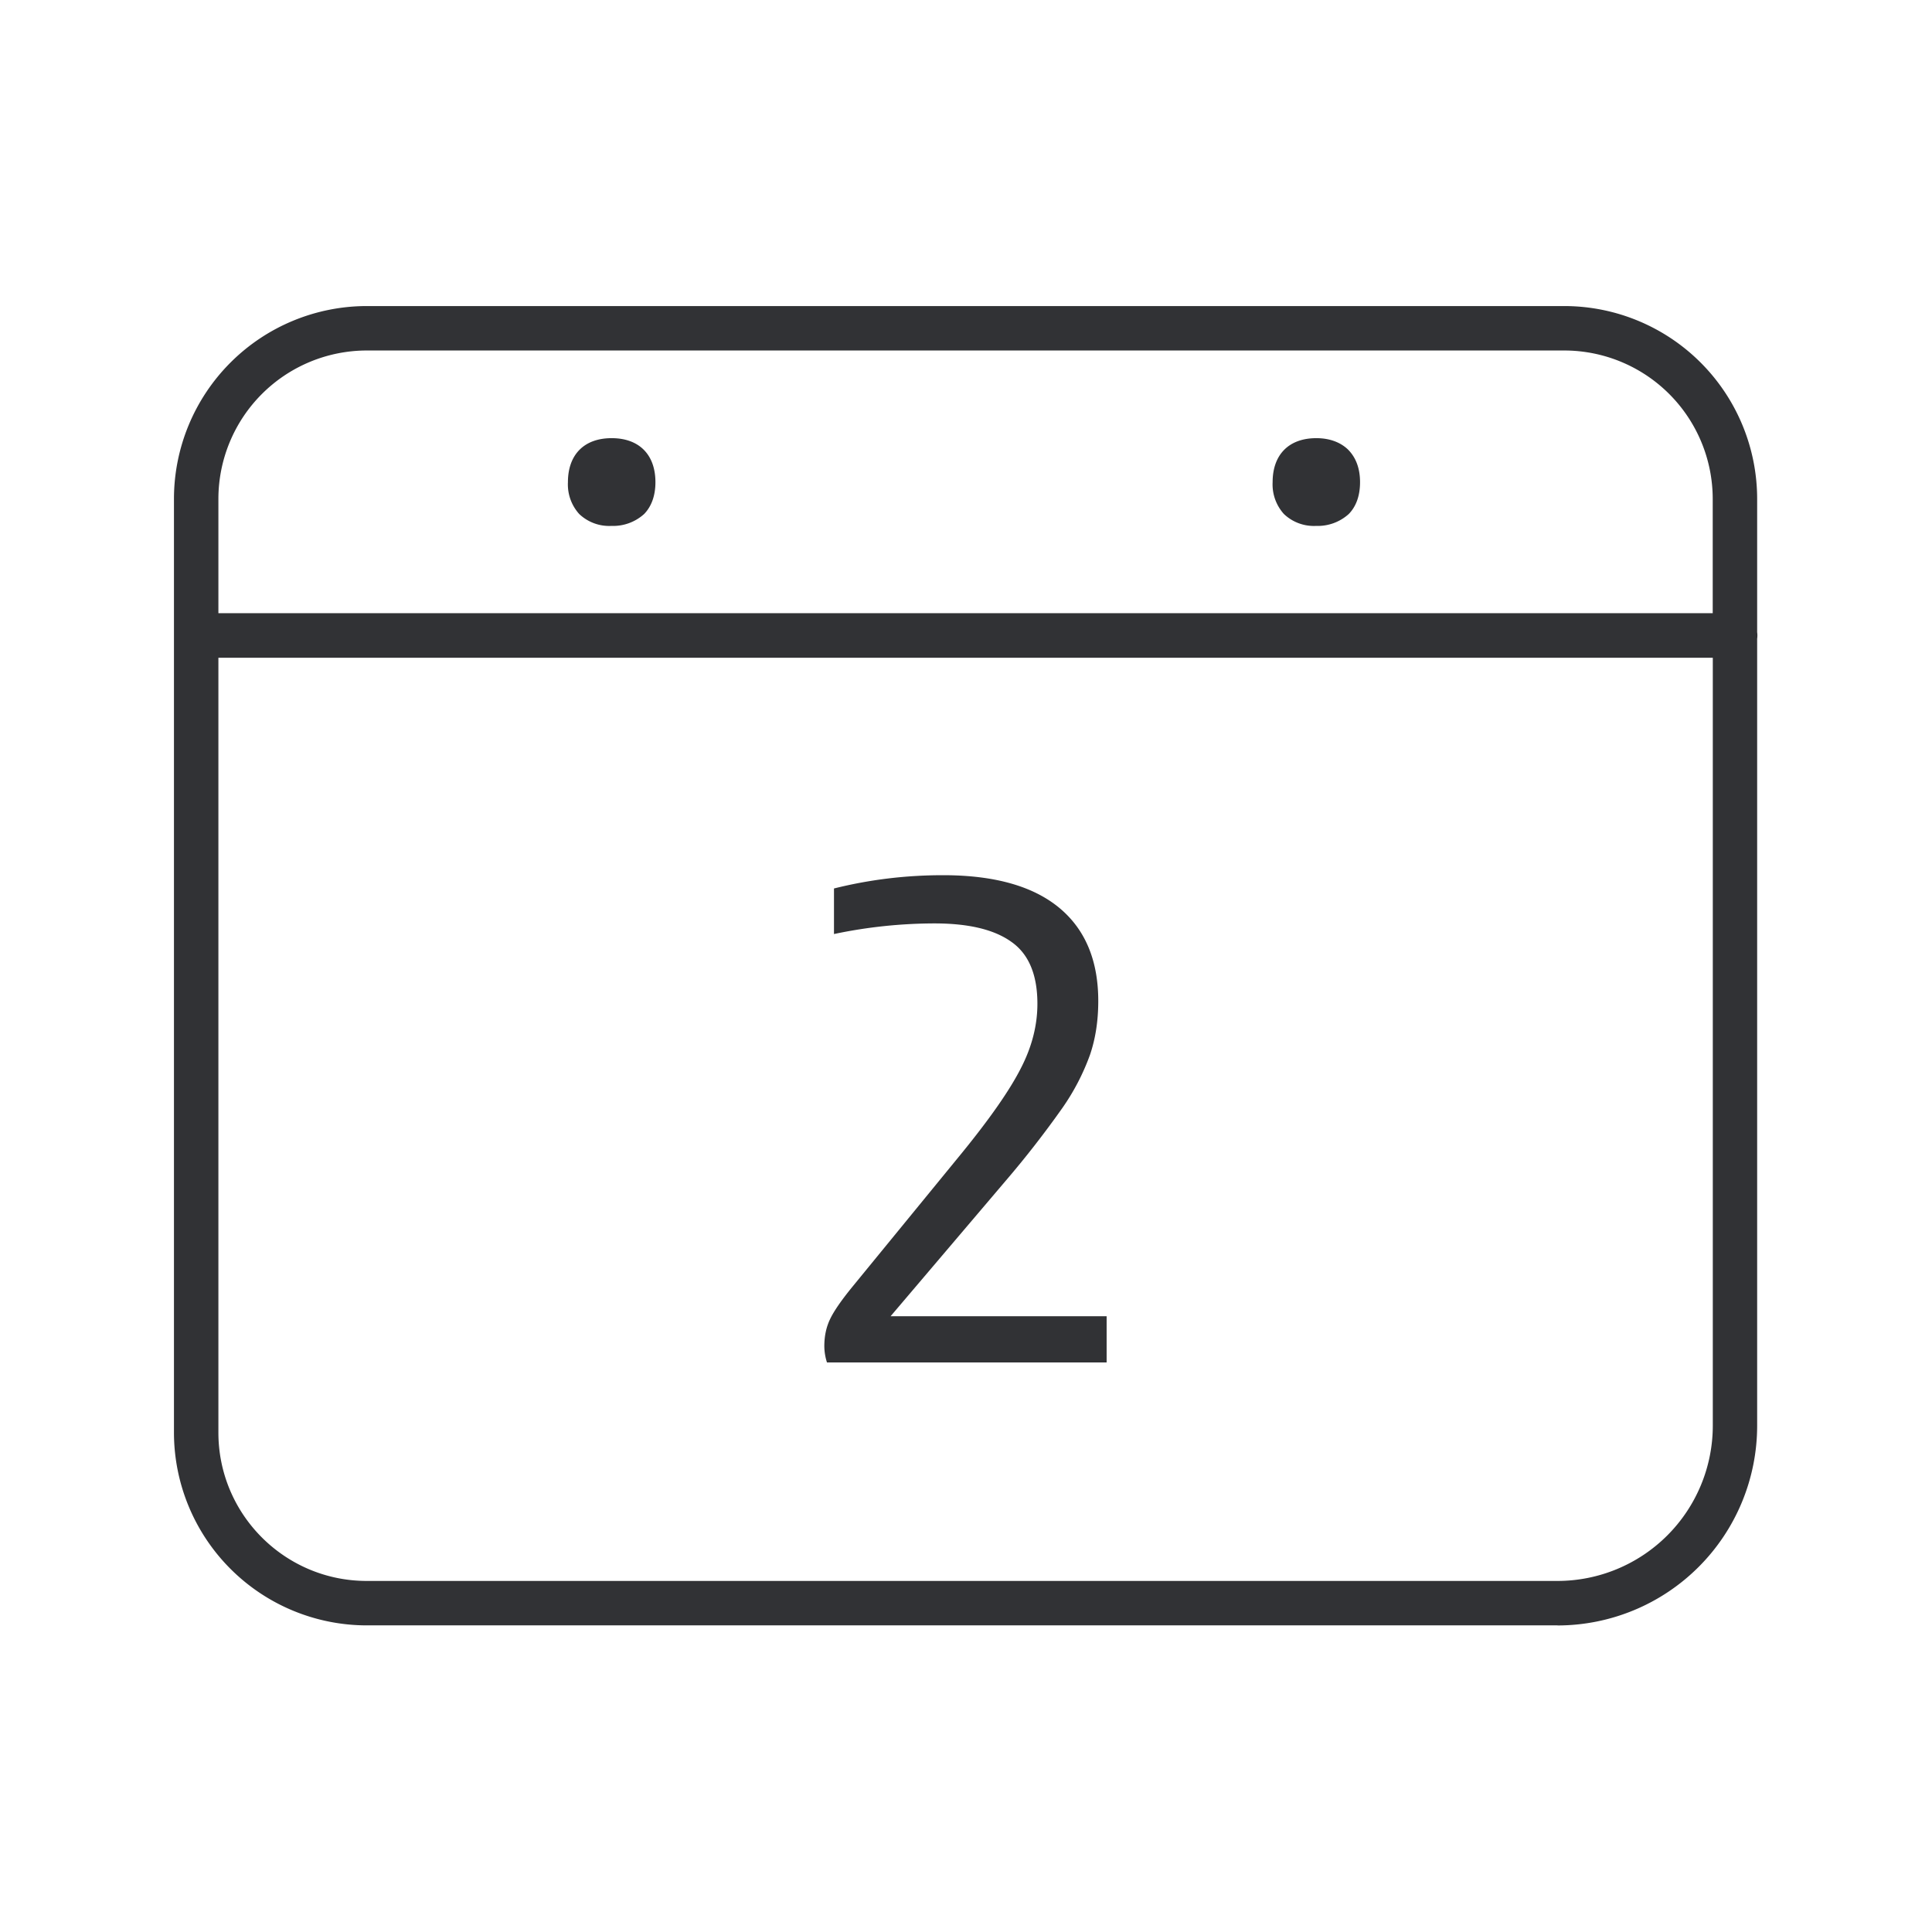 <svg width="24" height="24" fill="none" xmlns="http://www.w3.org/2000/svg"><path d="M10.24 16.723c0-.12.022-.232.07-.333.047-.1.14-.235.277-.403l1.364-1.667c.348-.428.591-.776.729-1.047.14-.27.207-.538.207-.804 0-.359-.107-.617-.322-.768-.213-.154-.533-.23-.956-.23a6.09 6.09 0 0 0-1.249.132v-.566c.44-.11.89-.165 1.356-.165.66 0 1.151.146 1.476.434.3.266.451.642.451 1.129 0 .244-.034.468-.104.672a2.82 2.82 0 0 1-.347.664 12.22 12.22 0 0 1-.703.902l-1.426 1.678h2.684v.574h-3.474a.675.675 0 0 1-.033-.202ZM7.595 6.533a.54.54 0 0 1-.4-.148.548.548 0 0 1-.14-.395c0-.342.201-.547.543-.547s.544.205.544.547c0 .165-.048.3-.14.395a.574.574 0 0 1-.407.148ZM16.349 6.533a.539.539 0 0 1-.4-.148.548.548 0 0 1-.14-.395c0-.342.201-.547.543-.547.16 0 .294.048.39.138.1.098.153.235.153.409 0 .165-.047.3-.14.395a.574.574 0 0 1-.406.148Z" fill="#313235"/><path d="M19.349 20.191H4.556a2.397 2.397 0 0 1-2.395-2.395v-11.6a2.397 2.397 0 0 1 2.395-2.394h14.877a2.397 2.397 0 0 1 2.395 2.395v1.657a.276.276 0 0 1 0 .08v9.778a2.482 2.482 0 0 1-2.48 2.48Zm1.927-12.02H2.713v9.625c0 1.017.826 1.843 1.843 1.843H19.35a1.93 1.93 0 0 0 1.927-1.927v-9.54Zm0-.554v-1.42a1.845 1.845 0 0 0-1.843-1.843H4.556a1.845 1.845 0 0 0-1.843 1.843v1.42h18.563Z" fill="#313235"/></svg>